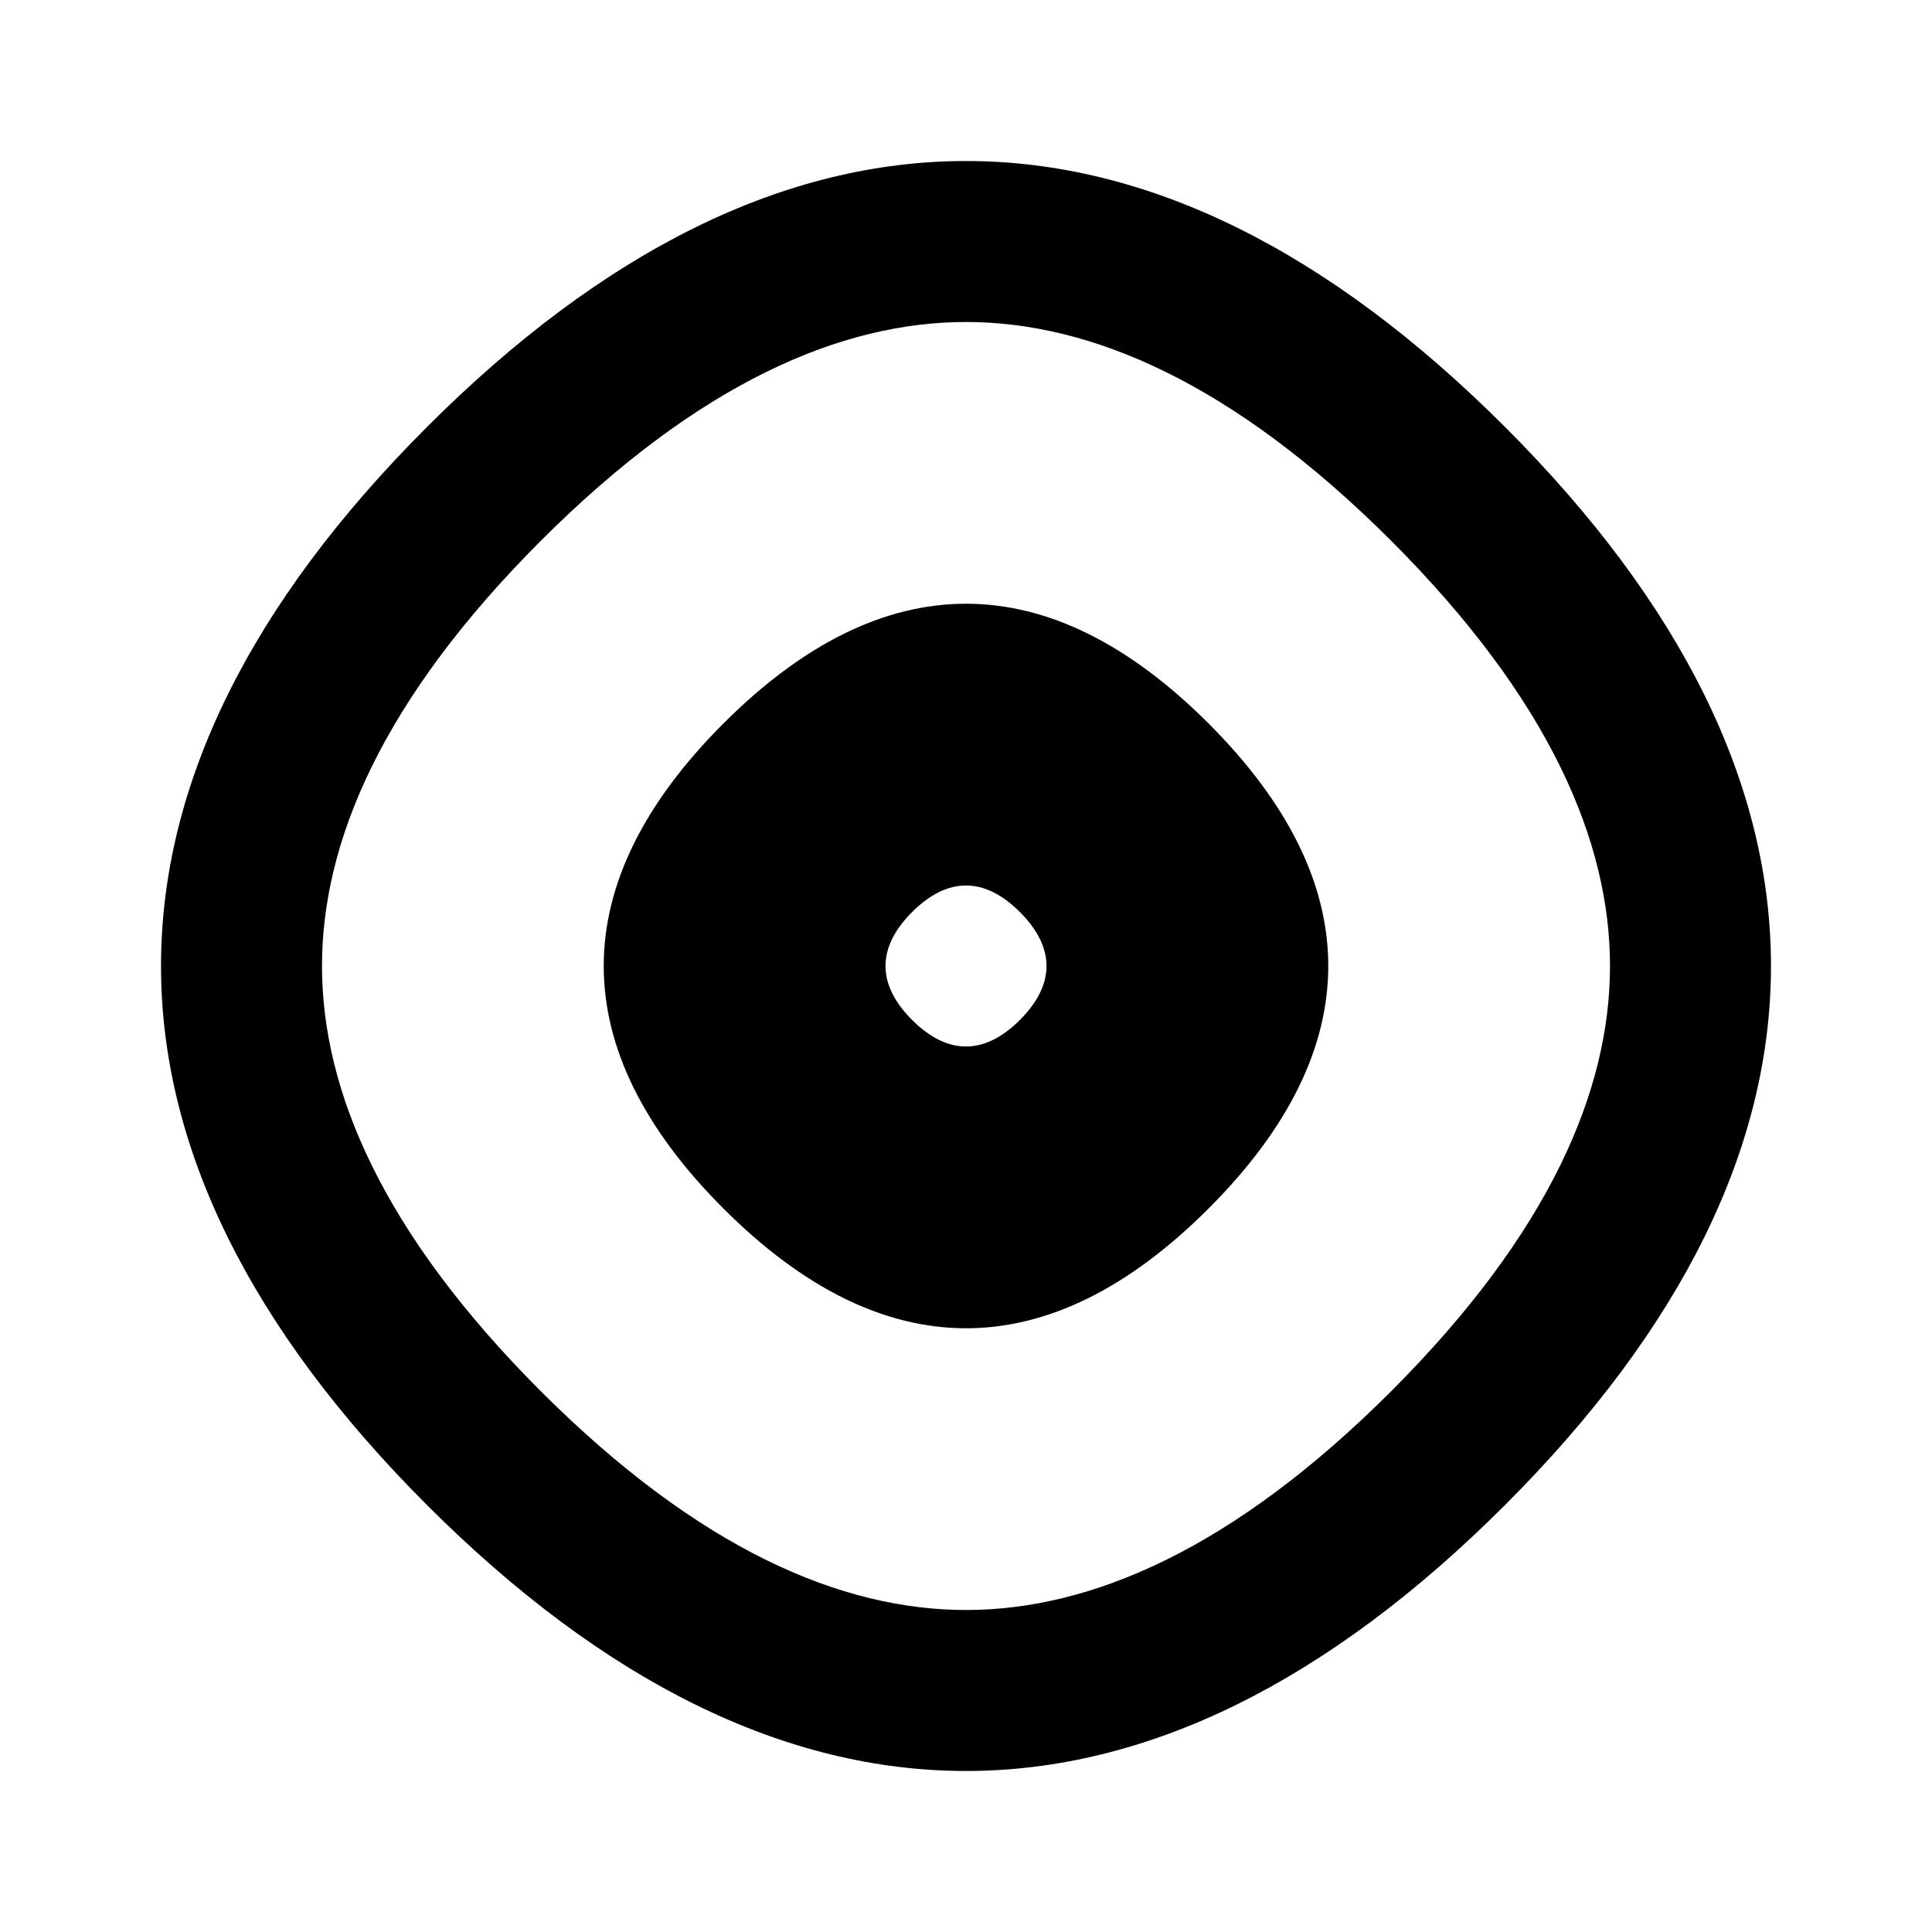 <svg width="24" height="24" viewBox="0 0 24 24" fill="none" xmlns="http://www.w3.org/2000/svg">
<path fill-rule="evenodd" clip-rule="evenodd" d="M15.013 8.987C13.031 7.004 10.969 7.004 8.987 8.987C7.004 10.969 7.004 13.031 8.987 15.013C10.969 16.996 13.031 16.996 15.013 15.013C16.996 13.031 16.996 10.969 15.013 8.987ZM12.67 11.33C12.229 10.89 11.771 10.89 11.33 11.33C10.89 11.771 10.89 12.229 11.33 12.67C11.771 13.11 12.229 13.11 12.67 12.67C13.11 12.229 13.11 11.771 12.67 11.33Z" fill="black"/>
<path fill-rule="evenodd" clip-rule="evenodd" d="M18.696 5.304C14.291 0.899 9.709 0.899 5.304 5.304C0.899 9.709 0.899 14.291 5.304 18.696C9.709 23.101 14.291 23.101 18.696 18.696C23.101 14.291 23.101 9.709 18.696 5.304ZM6.718 6.718C8.689 4.748 10.457 4 12 4C13.543 4 15.311 4.748 17.282 6.718C19.252 8.689 20 10.457 20 12C20 13.543 19.252 15.311 17.282 17.282C15.311 19.252 13.543 20 12 20C10.457 20 8.689 19.252 6.718 17.282C4.748 15.311 4 13.543 4 12C4 10.457 4.748 8.689 6.718 6.718Z" fill="black"/>
</svg>
